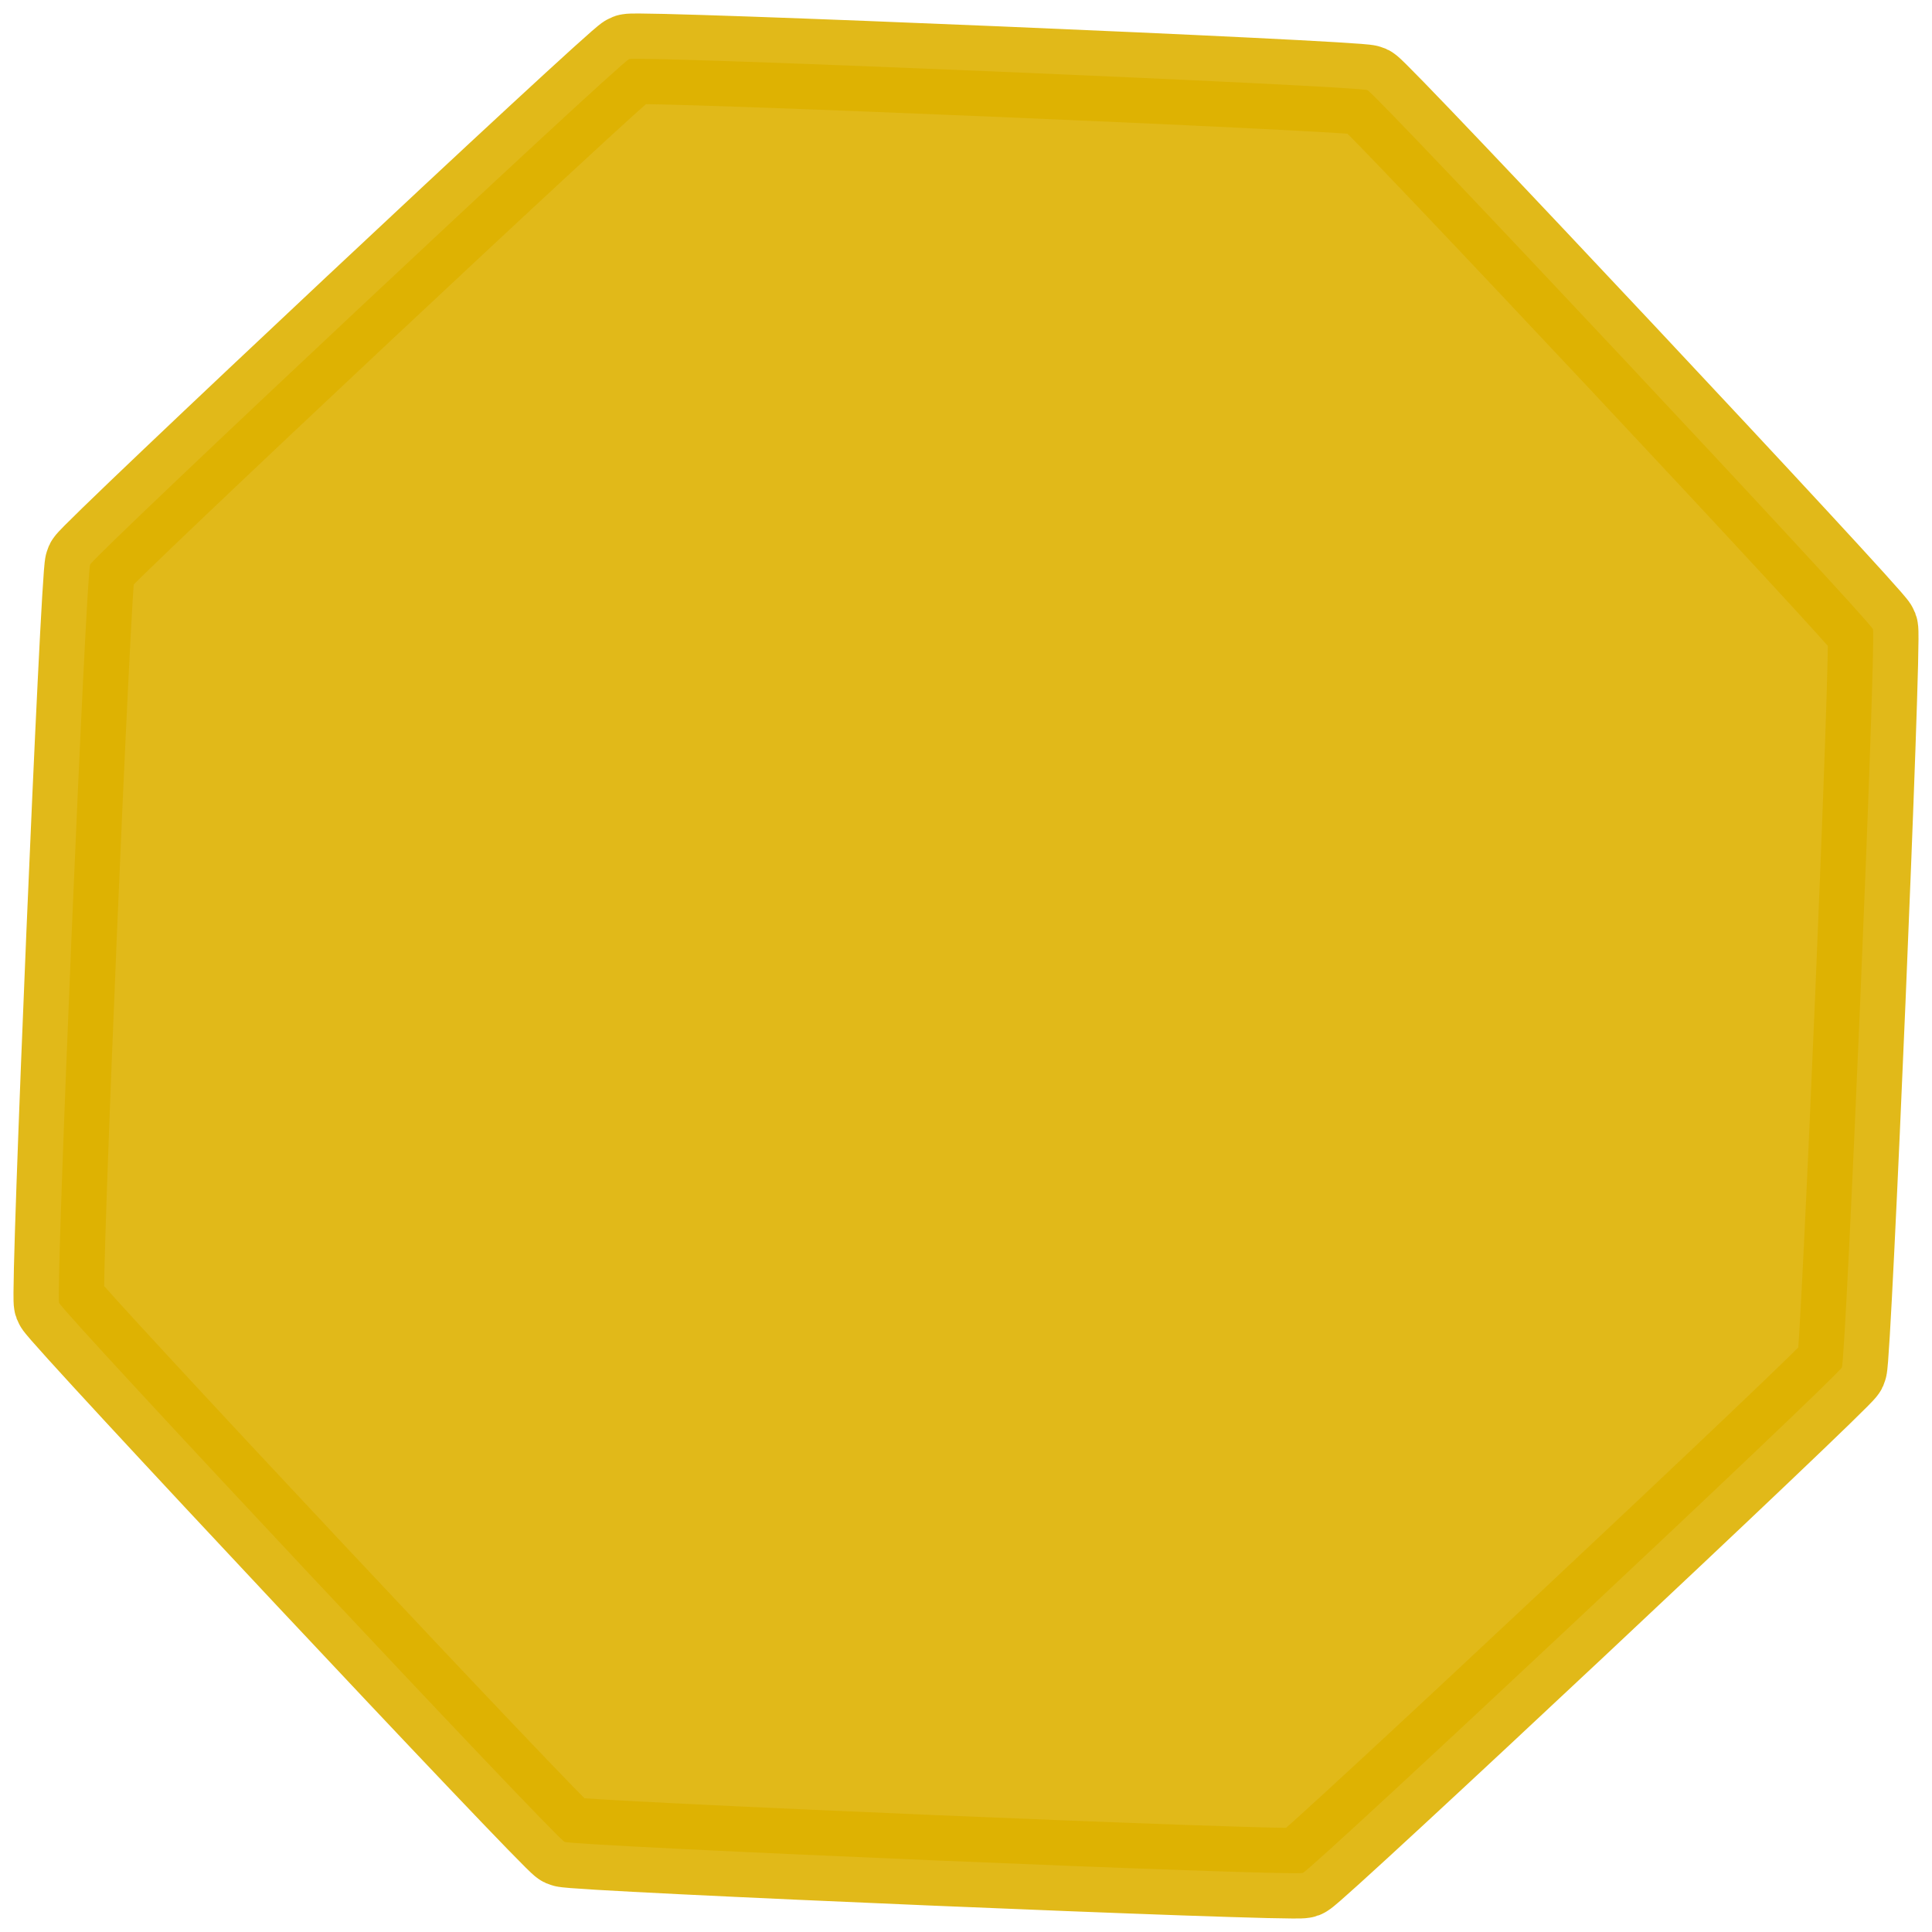<?xml version="1.0" encoding="UTF-8" standalone="no"?>
<svg
   width="512"
   height="512"
   viewBox="0 0 135.467 135.467"
   version="1.1"
   id="svg8"
   inkscape:version="1.2.2 (732a01da63, 2022-12-09)"
   sodipodi:docname="hexagon-yellow.svg"
   xmlns:inkscape="http://www.inkscape.org/namespaces/inkscape"
   xmlns:sodipodi="http://sodipodi.sourceforge.net/DTD/sodipodi-0.dtd"
   xmlns="http://www.w3.org/2000/svg"
   xmlns:svg="http://www.w3.org/2000/svg"
   xmlns:rdf="http://www.w3.org/1999/02/22-rdf-syntax-ns#"
   xmlns:cc="http://creativecommons.org/ns#"
   xmlns:dc="http://purl.org/dc/elements/1.1/">
  <defs
     id="defs2" />
  <sodipodi:namedview
     id="base"
     pagecolor="#ffffff"
     bordercolor="#666666"
     borderopacity="1.0"
     inkscape:pageopacity="0.0"
     inkscape:pageshadow="2"
     inkscape:zoom="0.7"
     inkscape:cx="164.28571"
     inkscape:cy="337.85714"
     inkscape:document-units="px"
     inkscape:current-layer="layer1"
     inkscape:document-rotation="0"
     showgrid="false"
     units="px"
     inkscape:window-width="1366"
     inkscape:window-height="706"
     inkscape:window-x="-8"
     inkscape:window-y="-8"
     inkscape:window-maximized="1"
     inkscape:showpageshadow="0"
     inkscape:pagecheckerboard="0"
     inkscape:deskcolor="#d1d1d1" />
  <g
     inkscape:label="Capa 1"
     inkscape:groupmode="layer"
     id="layer1">
    <path
       sodipodi:type="star"
       style="opacity:0.9;fill:#deb200;fill-opacity:1;stroke:#deb200;stroke-width:6.35;stroke-linecap:round;stroke-linejoin:round;stroke-opacity:1;paint-order:stroke fill markers;stop-color:#000000"
       id="path232"
       inkscape:flatsided="false"
       sodipodi:sides="4"
       sodipodi:cx="53.721176"
       sodipodi:cy="38.219543"
       sodipodi:r1="67.835938"
       sodipodi:r2="67.557205"
       sodipodi:arg1="0.78539816"
       sodipodi:arg2="1.5707963"
       inkscape:rounded="0.013978694"
       inkscape:randomized="0"
       d="M 101.688,86.187 C 101.176,86.699 54.445,105.777 53.721,105.777 52.997,105.777 6.266,86.699 5.754,86.187 5.242,85.675 -13.836,38.944 -13.836,38.22 c 0,-0.724 19.078,-47.455 19.59,-47.967 C 6.266,-10.26 52.997,-29.338 53.721,-29.338 c 0.724,0 47.455,19.078 47.967,19.59 0.512,0.512 19.59,47.243 19.59,47.967 0,0.724 -19.078,47.455 -19.59,47.967 z"
       transform="rotate(24.626,-6.88,85.074)" />
  </g>
</svg>
